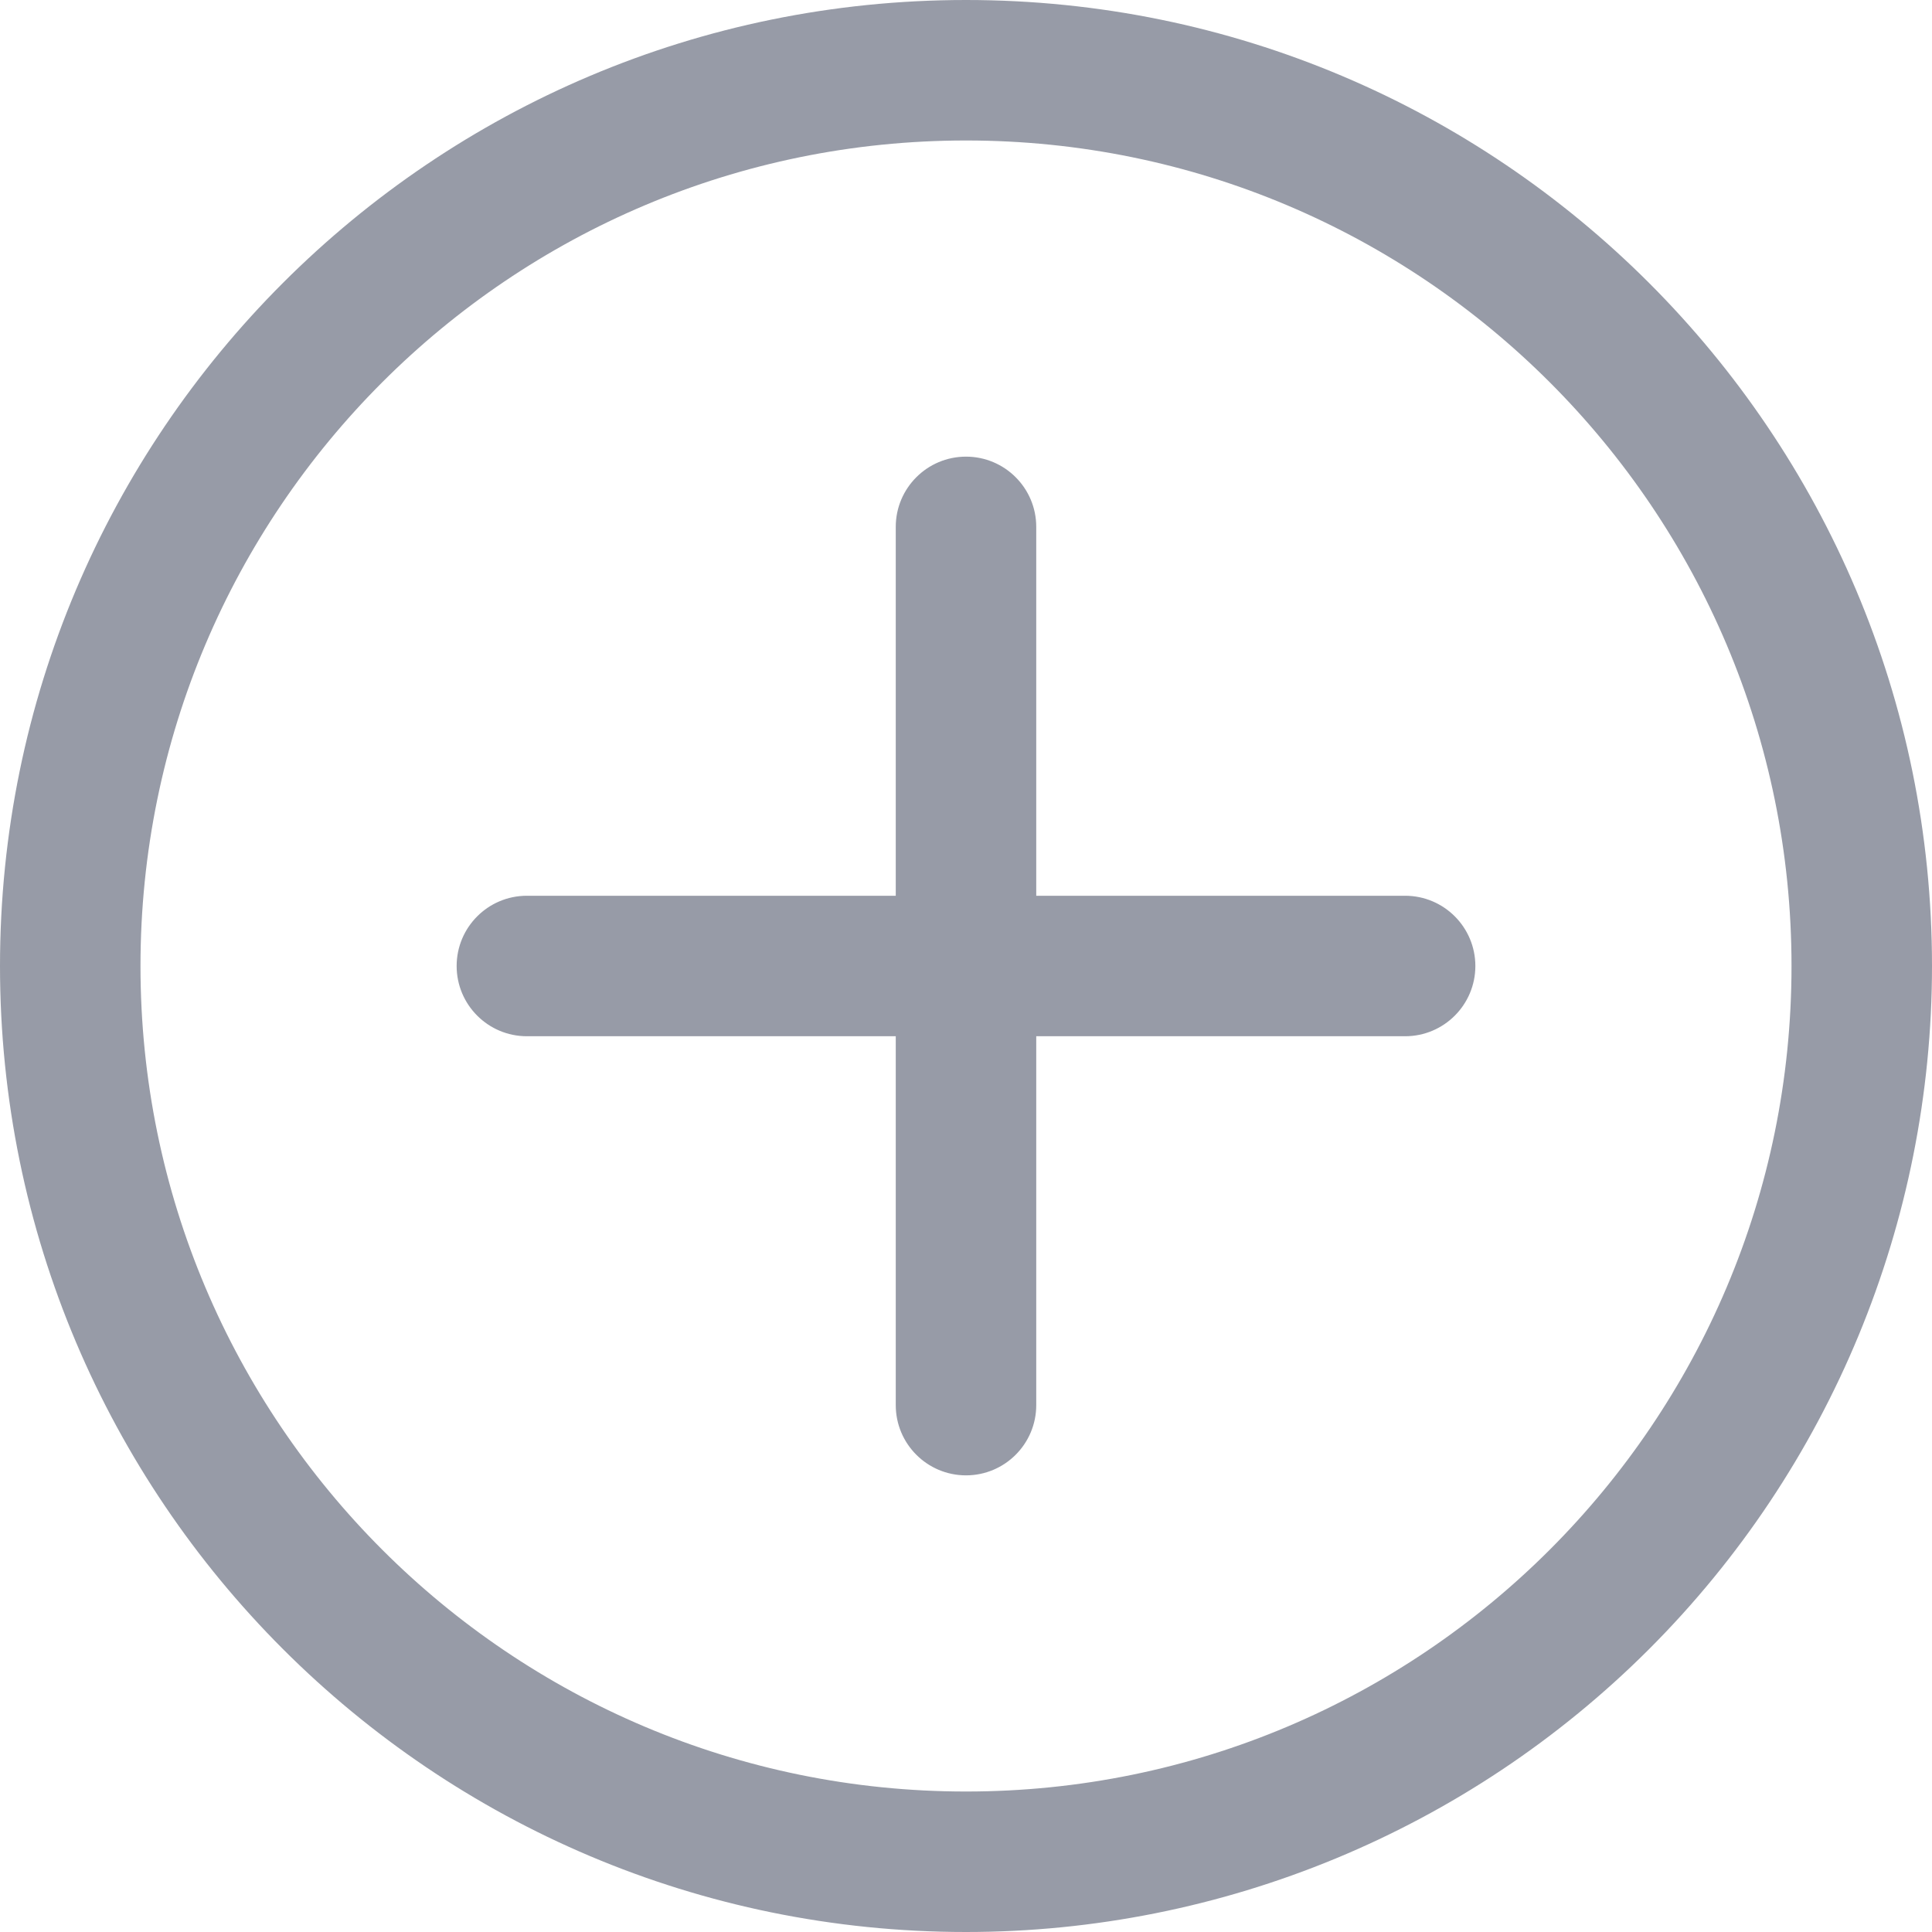<?xml version="1.0" encoding="UTF-8"?>
<svg width="14px" height="14px" viewBox="0 0 14 14" version="1.1" xmlns="http://www.w3.org/2000/svg" xmlns:xlink="http://www.w3.org/1999/xlink">
    <!-- Generator: Sketch 64 (93537) - https://sketch.com -->
    <title>ico_tj</title>
    <desc>Created with Sketch.</desc>
    <g id="功能界面设计" stroke="none" stroke-width="1" fill="none" fill-rule="evenodd" opacity="0.45">
        <g id="切图-运营中心" transform="translate(-167, -1167)" fill="#19223B" fill-rule="nonzero">
            <g id="ico_tj" transform="translate(167, 1167)">
                <path d="M7,12.982 C10.304,12.982 12.982,10.304 12.982,7 C12.982,3.696 10.304,1.018 7,1.018 C3.696,1.018 1.018,3.696 1.018,7 C1.018,10.304 3.696,12.982 7,12.982 Z M7,14 C3.134,14 0,10.866 0,7 C0,3.134 3.134,0 7,0 C10.866,0 14,3.134 14,7 C14,8.857 13.263,10.637 11.95,11.95 C10.637,13.263 8.857,14 7,14 Z M7.509,6.491 L10.182,6.491 C10.463,6.491 10.691,6.719 10.691,7 C10.691,7.281 10.463,7.509 10.182,7.509 L7.509,7.509 L7.509,10.182 C7.509,10.463 7.281,10.691 7,10.691 C6.719,10.691 6.491,10.463 6.491,10.182 L6.491,7.509 L3.818,7.509 C3.537,7.509 3.309,7.281 3.309,7 C3.309,6.719 3.537,6.491 3.818,6.491 L6.491,6.491 L6.491,3.818 C6.491,3.537 6.719,3.309 7,3.309 C7.281,3.309 7.509,3.537 7.509,3.818 L7.509,6.491 Z" id="形状"></path>
            </g>
        </g>
    </g>
</svg>